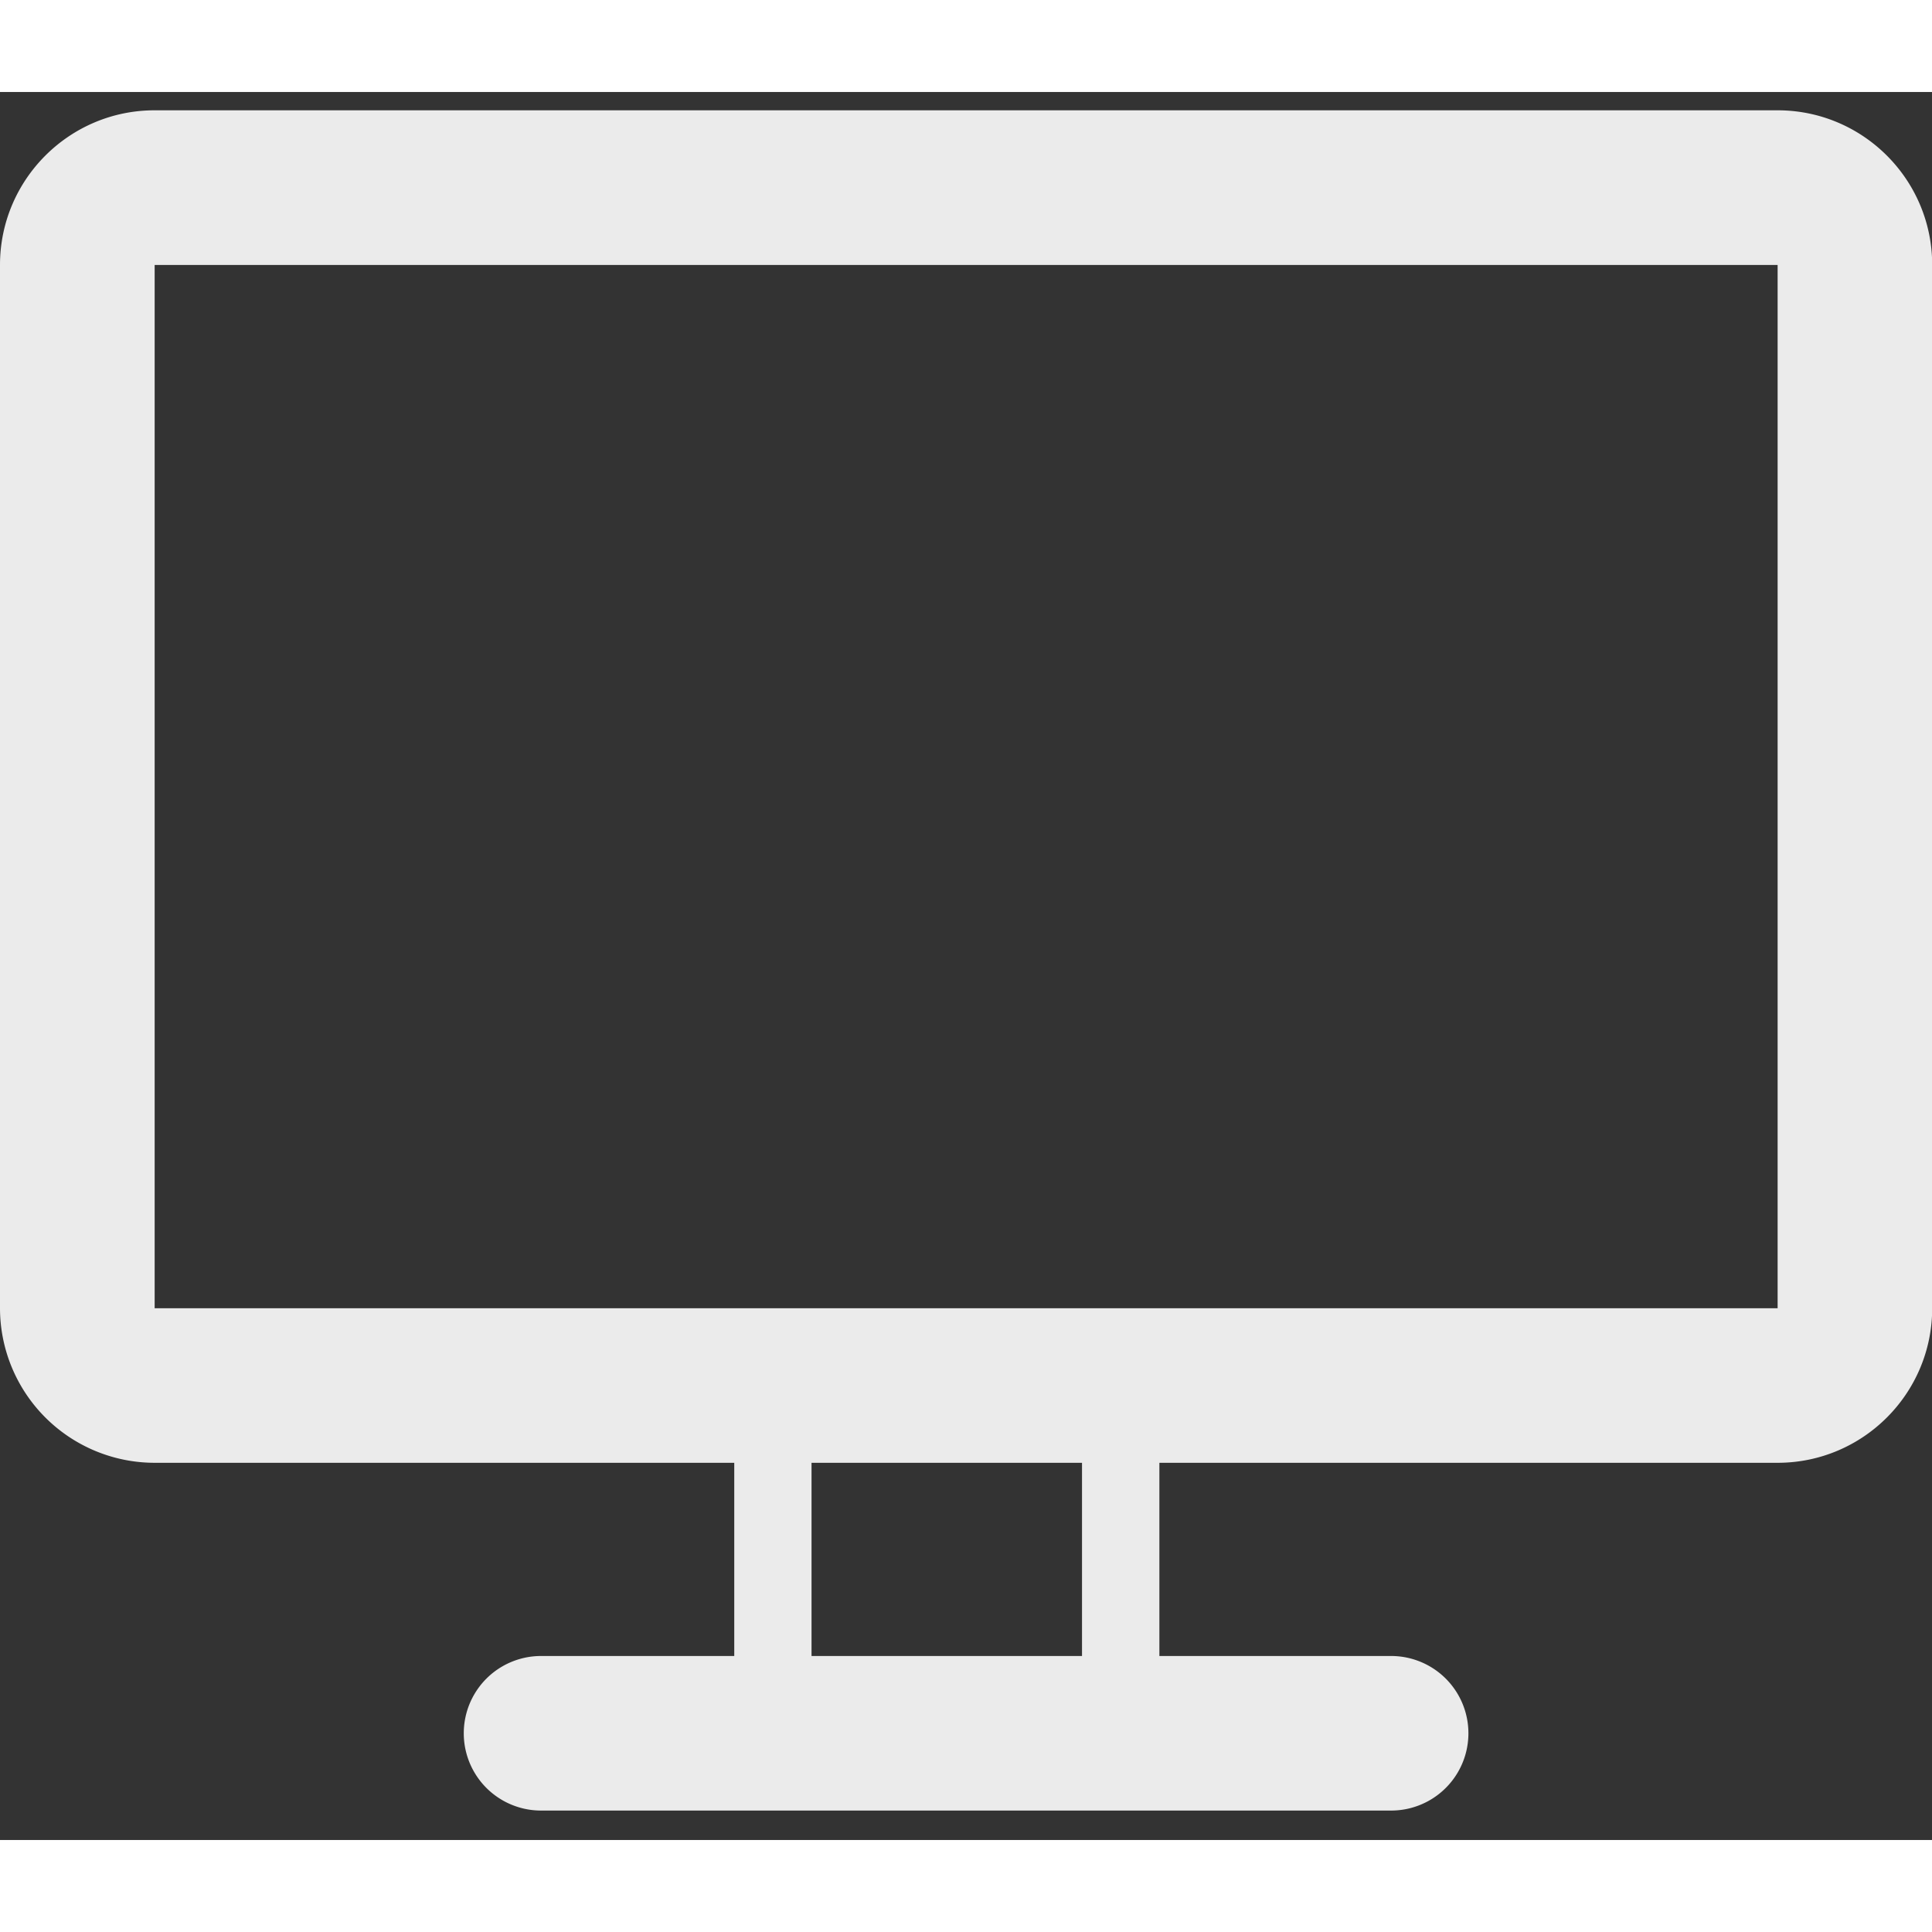 <svg xmlns:xlink="http://www.w3.org/1999/xlink" xmlns="http://www.w3.org/2000/svg" fill="none" viewBox="0 0 21 19" width="21" height="21"><rect x="0" y="0" width="21" height="19" fill="#333333" stroke="none"/><path fill="#FFFFFF" d="M12.601 17h2.52a.84.84 0 110 1.68h-9.24a.84.84 0 110-1.68h2.1v-2.1h-6.3A1.682 1.682 0 010 13.22V1.88C0 .952.754.199 1.68.199h17.642c.927 0 1.68.753 1.68 1.68V13.22c0 .927-.753 1.68-1.68 1.68h-6.72V17zm-.84 0v-2.1h-2.94V17h2.94zM1.681 1.88v11.34h17.641V1.88H1.68z" fill-opacity="0.9"></path></svg>